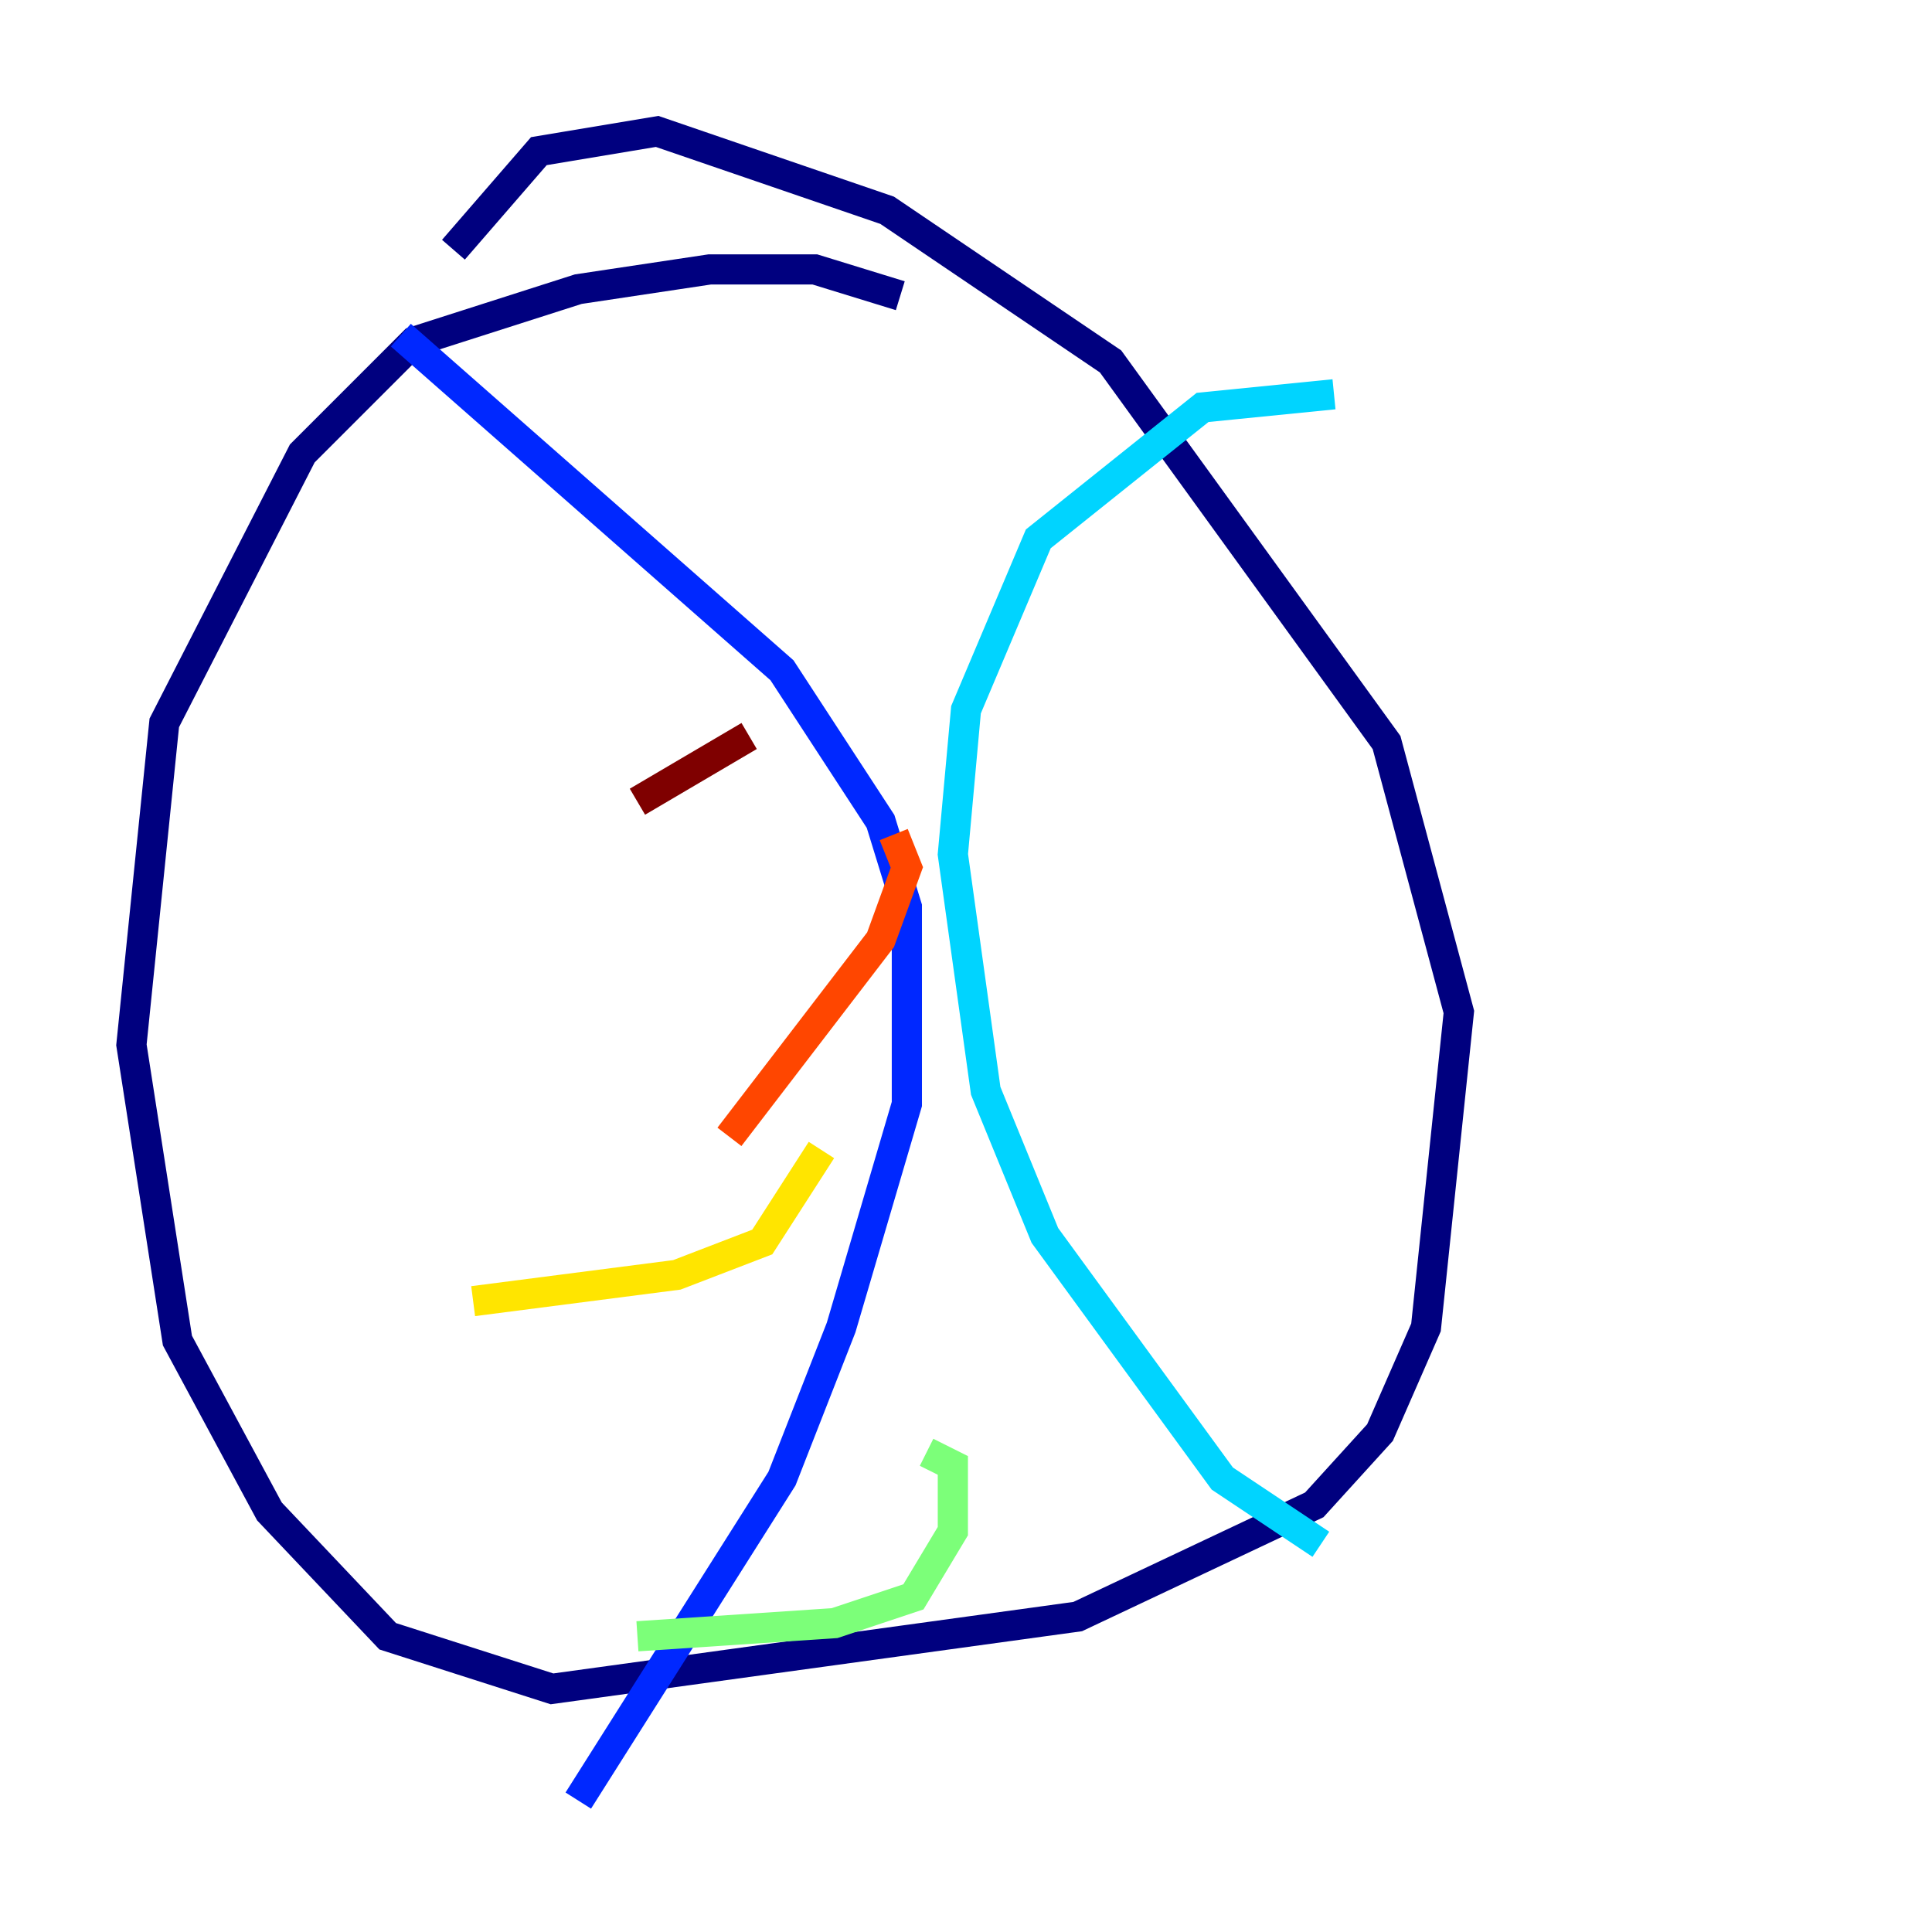 <?xml version="1.0" encoding="utf-8" ?>
<svg baseProfile="tiny" height="128" version="1.2" viewBox="0,0,128,128" width="128" xmlns="http://www.w3.org/2000/svg" xmlns:ev="http://www.w3.org/2001/xml-events" xmlns:xlink="http://www.w3.org/1999/xlink"><defs /><polyline fill="none" points="59.646,19.592 53.986,17.85 47.02,17.85 38.313,19.157 27.429,22.64 20.027,30.041 10.884,47.891 8.707,69.225 11.755,88.816 17.85,100.136 25.687,108.408 36.571,111.891 71.401,107.102 87.075,99.701 91.429,94.912 94.476,87.946 96.653,67.048 91.864,49.197 73.578,23.946 58.776,13.932 43.537,8.707 35.701,10.014 30.041,16.544" stroke="#00007f" stroke-width="2" /><polyline fill="none" points="26.558,22.204 51.809,44.408 58.34,54.422 60.082,60.082 60.082,73.143 55.728,87.946 51.809,97.959 38.313,119.293" stroke="#0028ff" stroke-width="2" /><polyline fill="none" points="88.381,26.122 79.674,26.993 68.789,35.701 64.0,47.02 63.129,56.599 65.306,72.272 69.225,81.85 80.98,97.959 87.51,102.313" stroke="#00d4ff" stroke-width="2" /><polyline fill="none" points="42.231,108.408 55.292,107.537 60.517,105.796 63.129,101.442 63.129,97.088 61.388,96.218" stroke="#7cff79" stroke-width="2" /><polyline fill="none" points="31.347,86.204 44.843,84.463 50.503,82.286 54.422,76.191" stroke="#ffe500" stroke-width="2" /><polyline fill="none" points="48.327,75.32 58.34,62.258 60.082,57.469 59.211,55.292" stroke="#ff4600" stroke-width="2" /><polyline fill="none" points="42.231,53.116 49.633,48.762" stroke="#7f0000" stroke-width="2" /></svg>